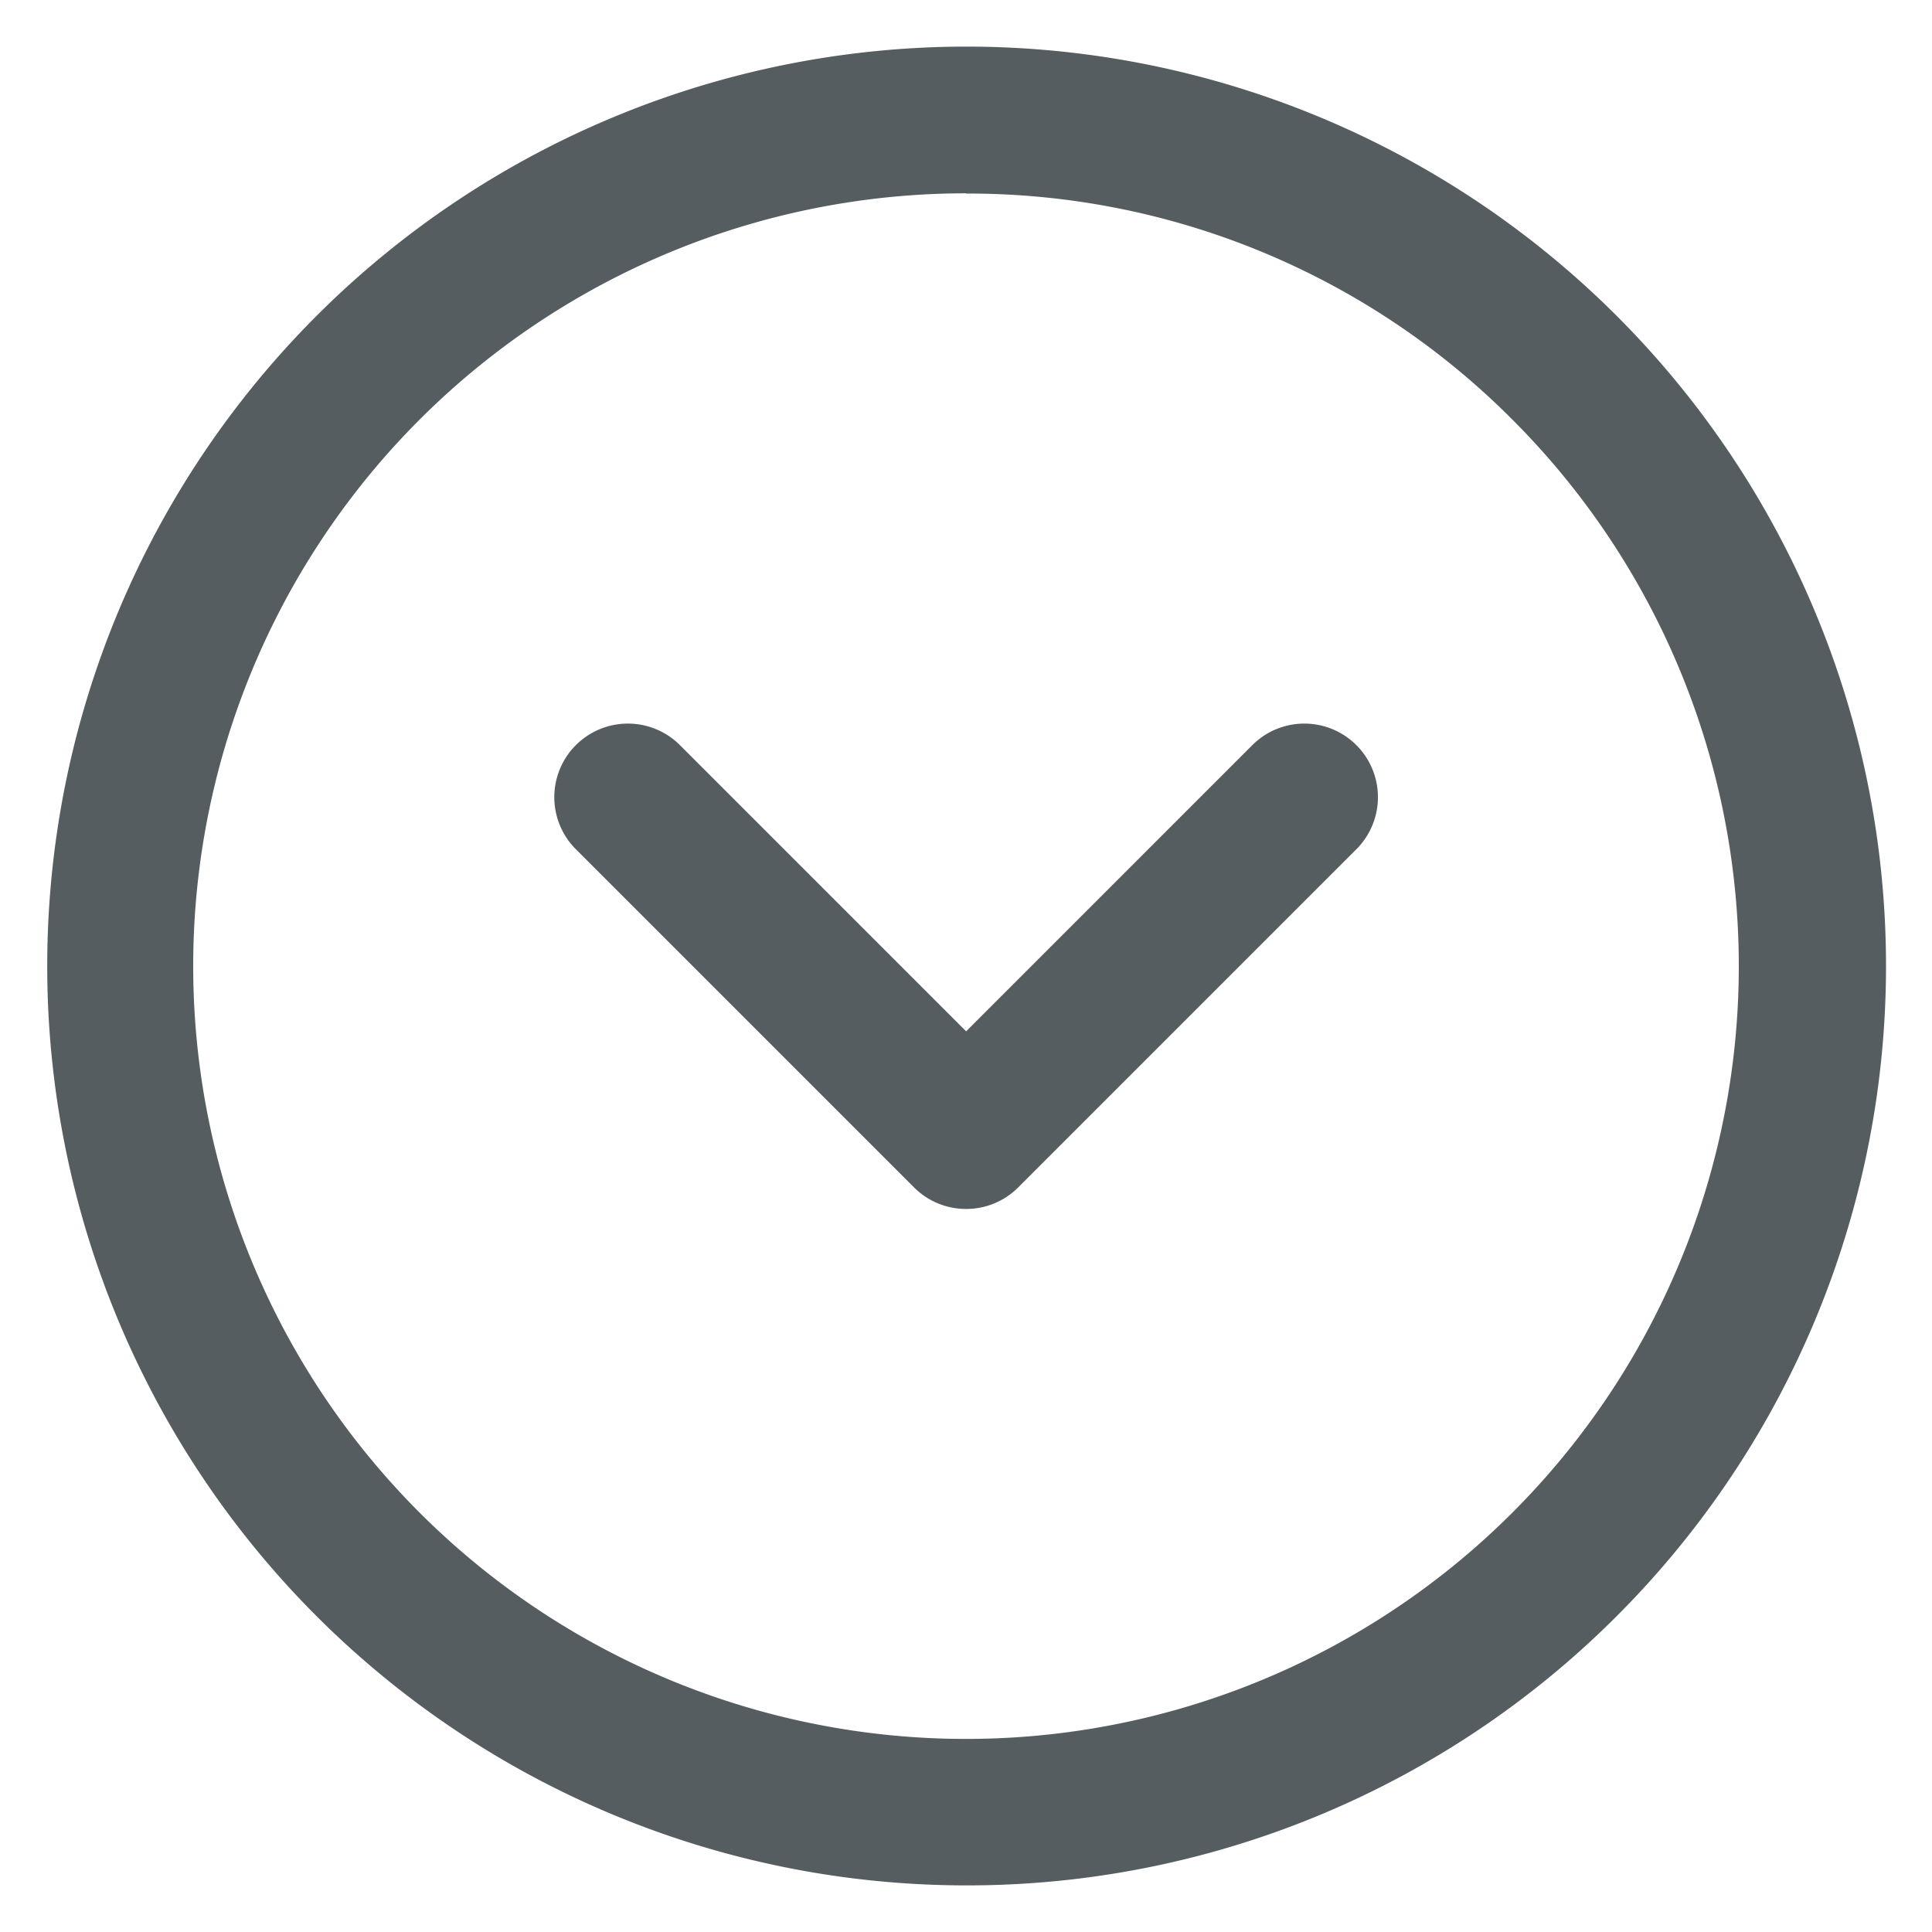 <svg xmlns="http://www.w3.org/2000/svg" xmlns:xlink="http://www.w3.org/1999/xlink" width="16" height="16" viewBox="0 0 16 16">
  <defs>
    <clipPath id="clip-dropDownArrow">
      <rect width="16" height="16"/>
    </clipPath>
  </defs>
  <g id="dropDownArrow" clip-path="url(#clip-dropDownArrow)">
    <path id="Path_238" data-name="Path 238" d="M9.619,17.3a7.614,7.614,0,1,1,5.386-2.227A7.6,7.6,0,0,1,9.619,17.3Zm0-14.013a6.4,6.4,0,1,0,4.525,1.874A6.356,6.356,0,0,0,9.619,3.289Zm4.956,11.355h0Z" transform="translate(-1.619 -1.686)" fill="#555d61"/>
    <path id="Path_239" data-name="Path 239" d="M12.314,15.293a.608.608,0,0,1-.431-.179l-2.8-2.8a.609.609,0,0,1,.862-.862l2.37,2.37,2.37-2.37a.609.609,0,1,1,.862.862l-2.8,2.8a.608.608,0,0,1-.431.179Z" transform="translate(-4.314 -5.281)" fill="#555d61"/>
  </g>
</svg>
